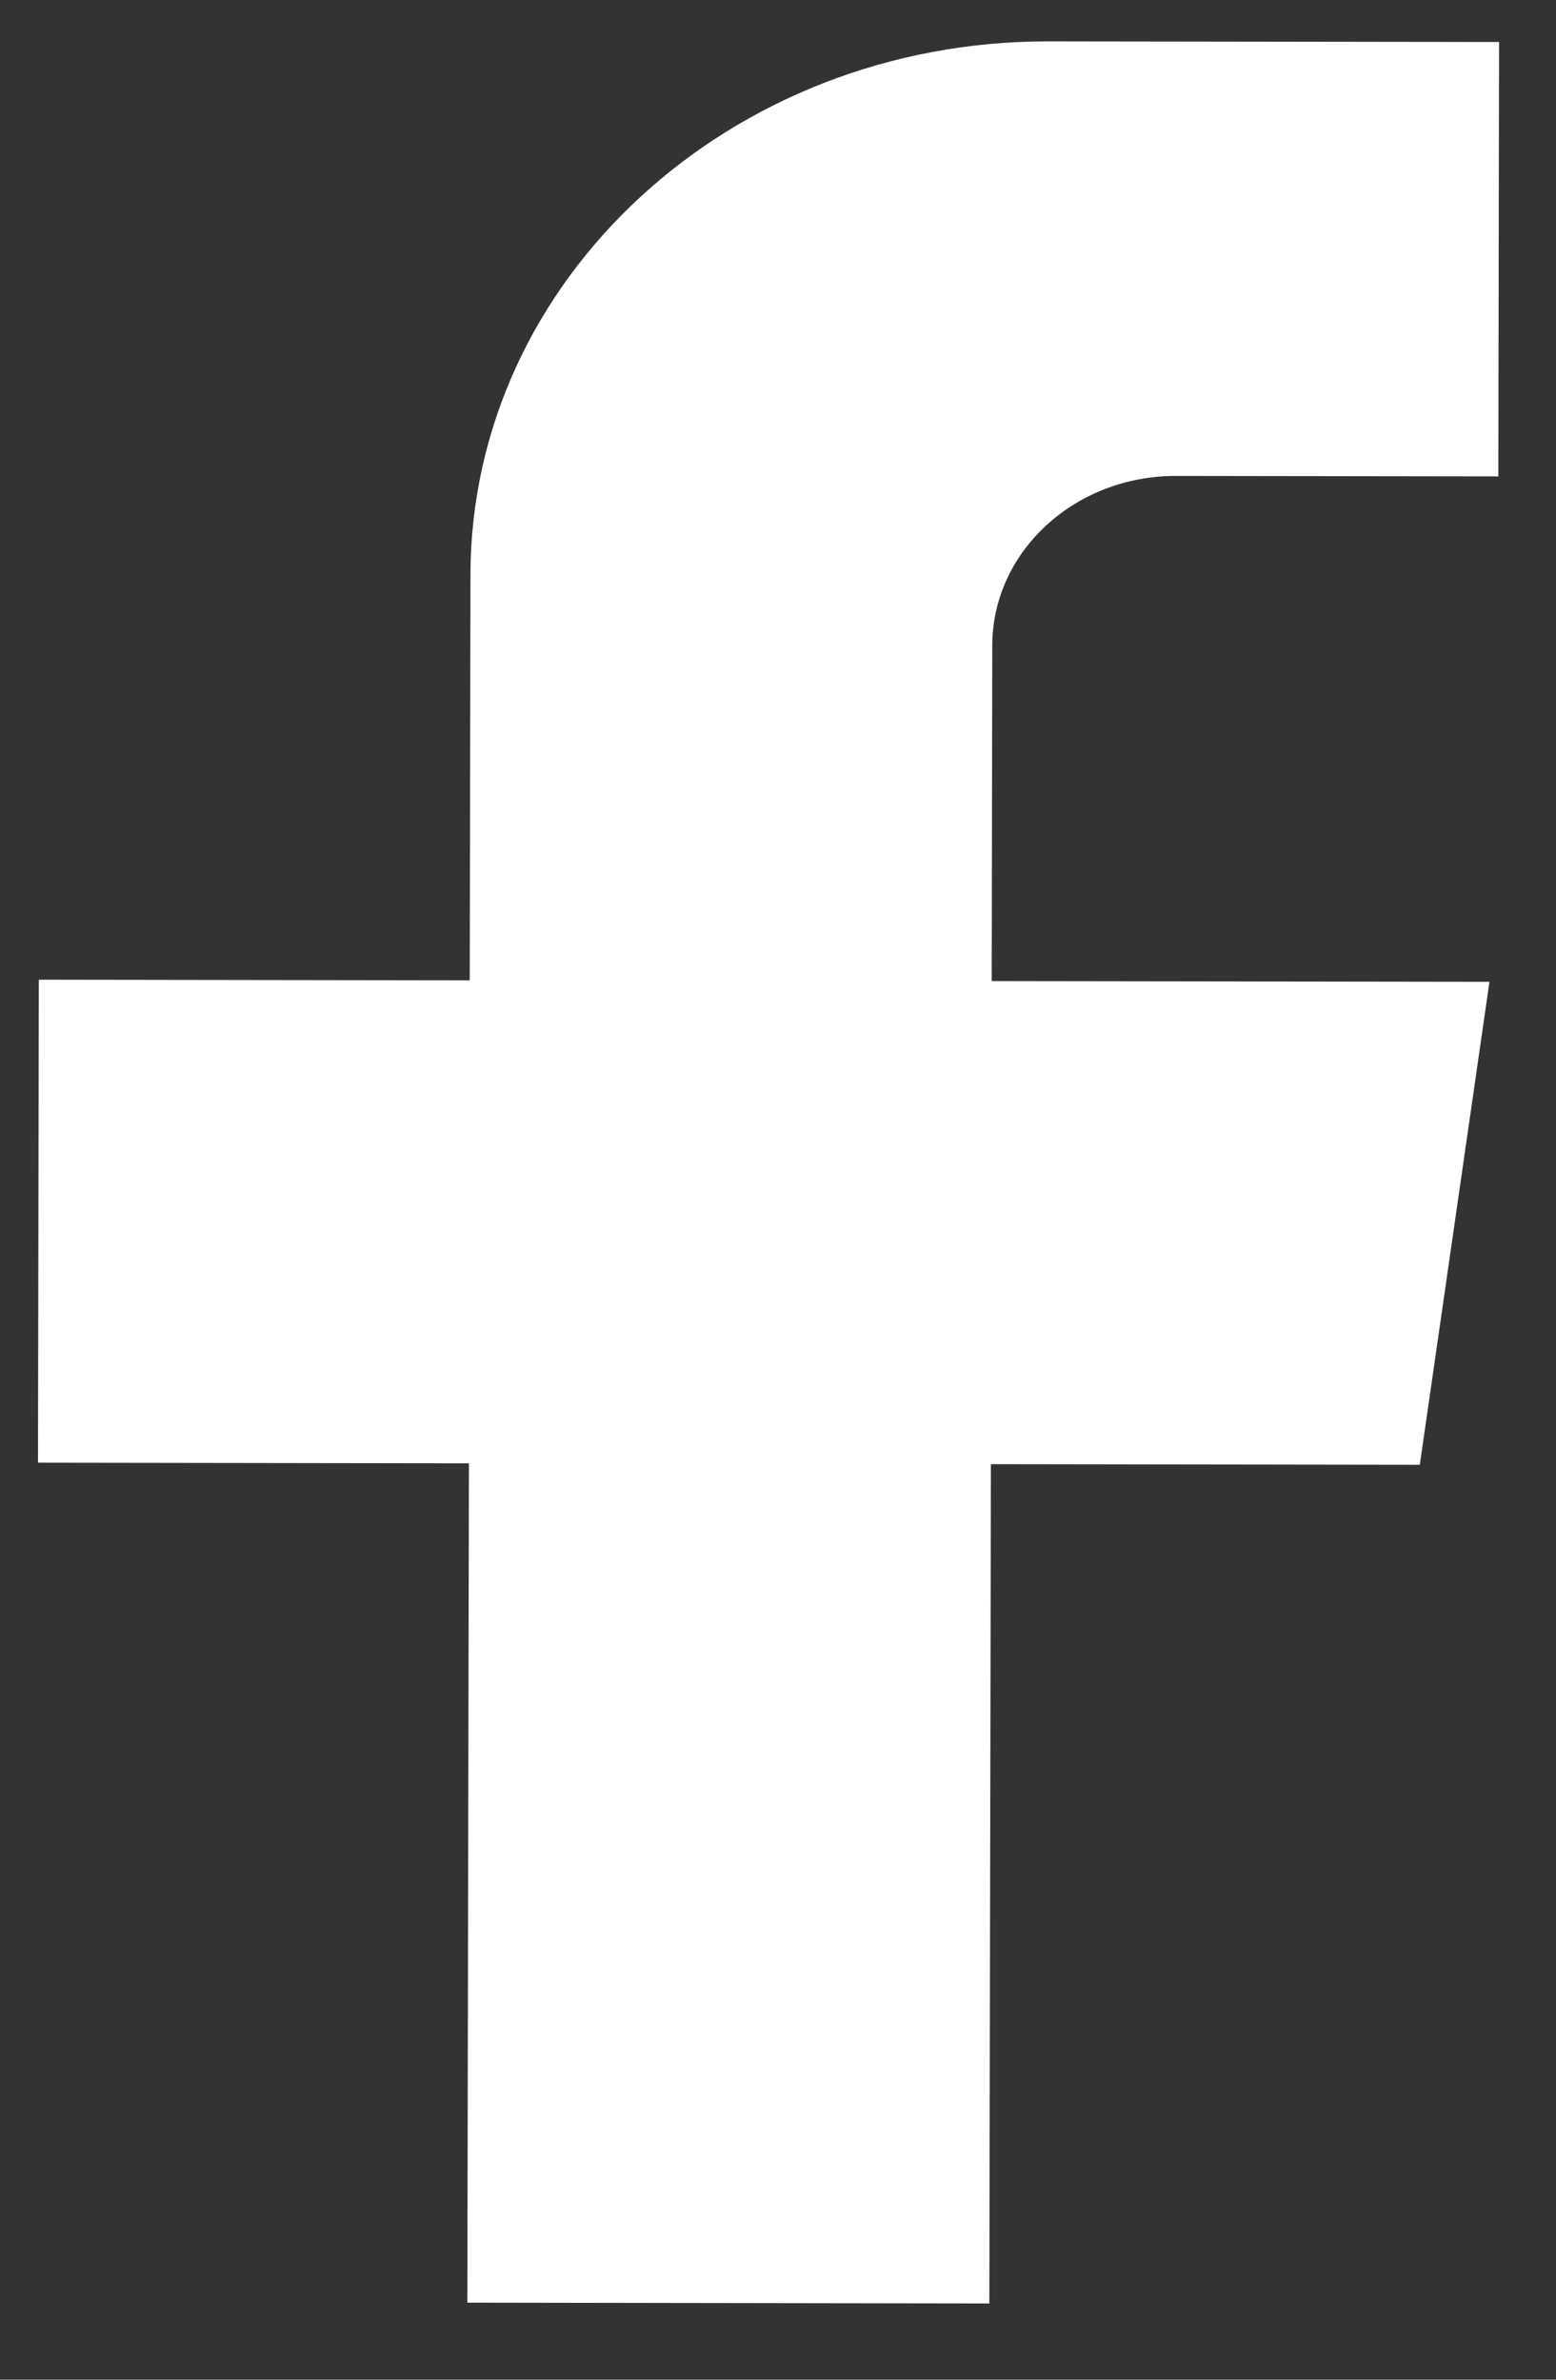 <svg version="1.1" xmlns="http://www.w3.org/2000/svg" xmlns:xlink="http://www.w3.org/1999/xlink" viewBox="0 0 17 26"><rect x="0" y="0" width="17" height="26" fill="#333333" stroke="none"/><g id="ic_facebook"><path id="facebook" d="M16.370,5.205 C16.370,5.205 12.849,5.200 12.849,5.200 C11.741,5.198 10.843,6.027 10.841,7.051 C10.841,7.051 10.835,10.719 10.835,10.719 L16.273,10.727 L15.512,16.004 L10.826,15.997 L10.809,25.167 L5.106,25.158 L5.123,15.988 L0.415,15.981 L0.424,10.704 L5.132,10.711 C5.132,10.711 5.140,6.279 5.140,6.279 C5.145,3.055 7.973,0.446 11.456,0.452 C11.456,0.452 16.378,0.459 16.378,0.459 L16.370,5.205 z" fill='white'></path></g></svg>